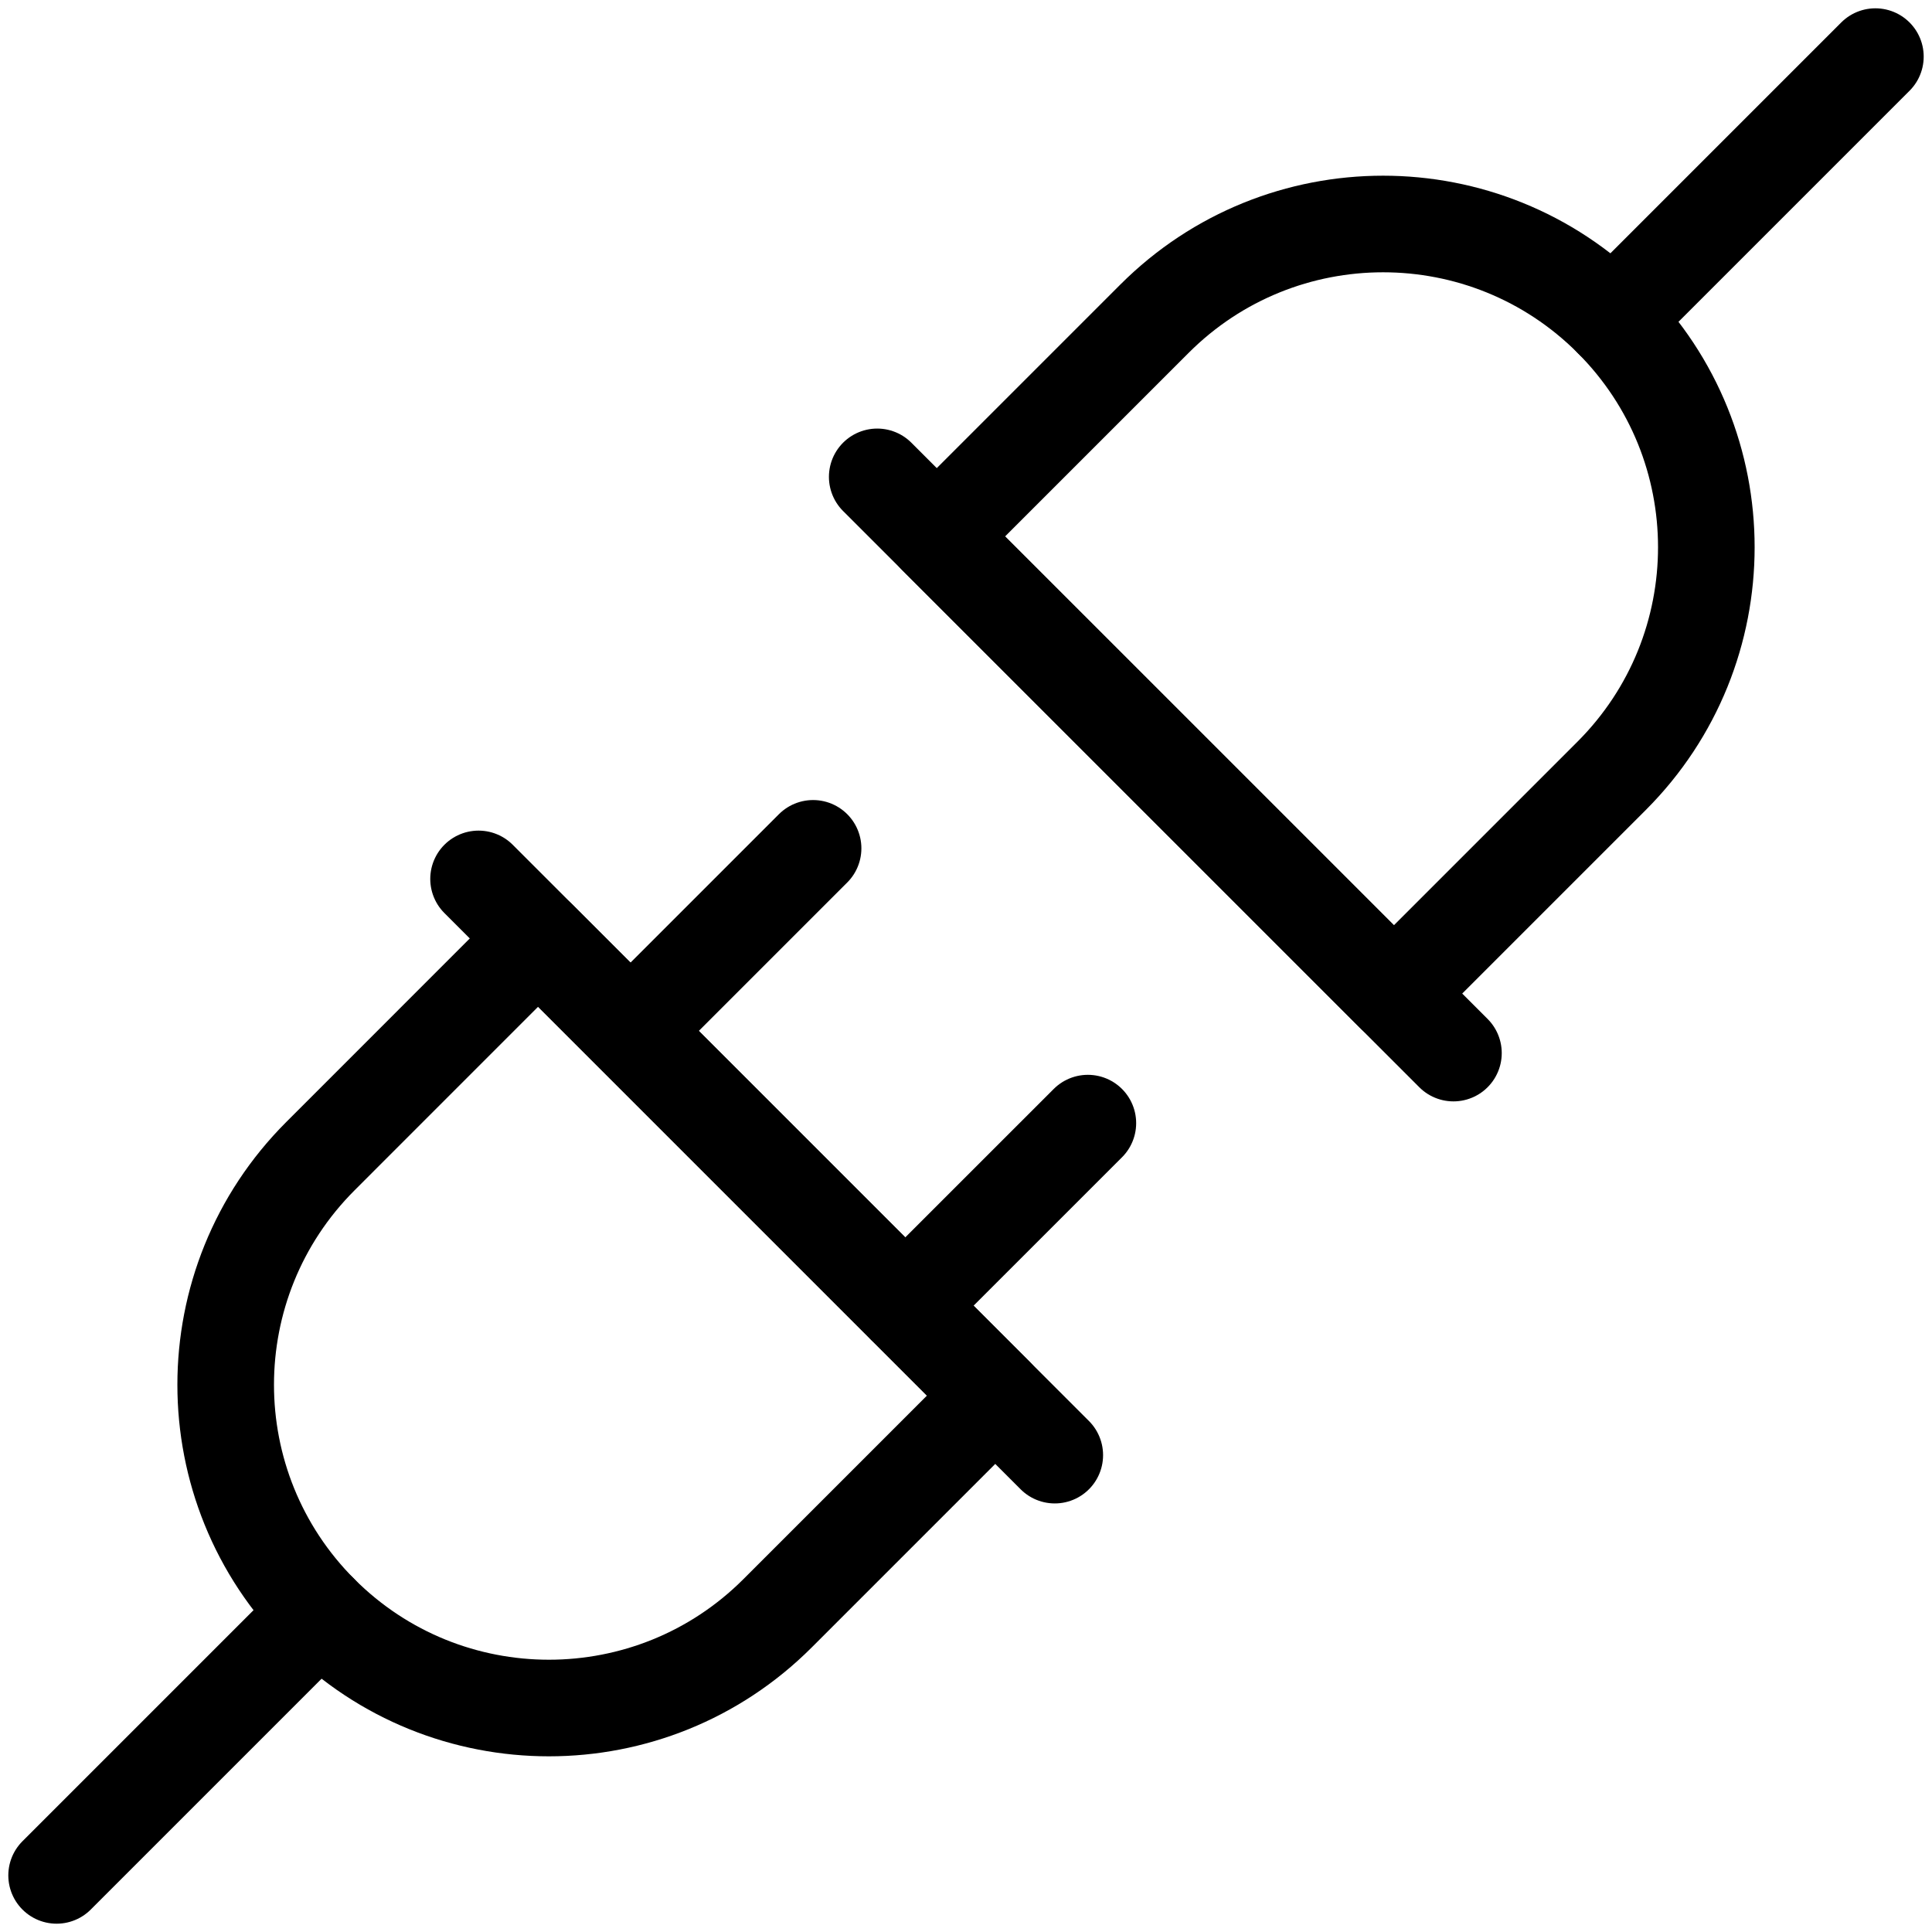 <svg width="40" height="40" viewBox="0 0 40 40" fill="none" xmlns="http://www.w3.org/2000/svg">
<g clip-path="url(#clip0_0_1738)">
<path d="M13.116 21.282L16.834 17.564" stroke="currentColor" stroke-width="2" stroke-miterlimit="10" stroke-linecap="round" stroke-linejoin="round"/>
<path d="M20.605 28.895L16.097 33.403C13.483 36.016 9.246 36.016 6.633 33.403C4.019 30.789 4.019 26.552 6.633 23.938L11.14 19.43L20.605 28.895Z" stroke="currentColor" stroke-width="2" stroke-miterlimit="10" stroke-linecap="round" stroke-linejoin="round"/>
<path d="M9.908 18.197L21.838 30.127" stroke="currentColor" stroke-width="2" stroke-miterlimit="10" stroke-linecap="round" stroke-linejoin="round"/>
<path d="M18.743 27.032L22.523 23.253" stroke="currentColor" stroke-width="2" stroke-miterlimit="10" stroke-linecap="round" stroke-linejoin="round"/>
<path d="M6.615 33.385L1.172 38.828" stroke="currentColor" stroke-width="2" stroke-miterlimit="10" stroke-linecap="round" stroke-linejoin="round"/>
<path d="M19.395 11.106L23.903 6.598C26.517 3.984 30.754 3.984 33.368 6.598C35.981 9.211 35.981 13.448 33.368 16.062L28.86 20.57L19.395 11.106Z" stroke="currentColor" stroke-width="2" stroke-miterlimit="10" stroke-linecap="round" stroke-linejoin="round"/>
<path d="M30.092 21.803L18.162 9.873" stroke="currentColor" stroke-width="2" stroke-miterlimit="10" stroke-linecap="round" stroke-linejoin="round"/>
<path d="M33.385 6.615L38.828 1.172" stroke="currentColor" stroke-width="2" stroke-miterlimit="10" stroke-linecap="round" stroke-linejoin="round"/>
</g>
<defs>
<clipPath id="clip0_0_1738">
<rect width="40" height="40" fill="white"/>
</clipPath>
</defs>
</svg>
